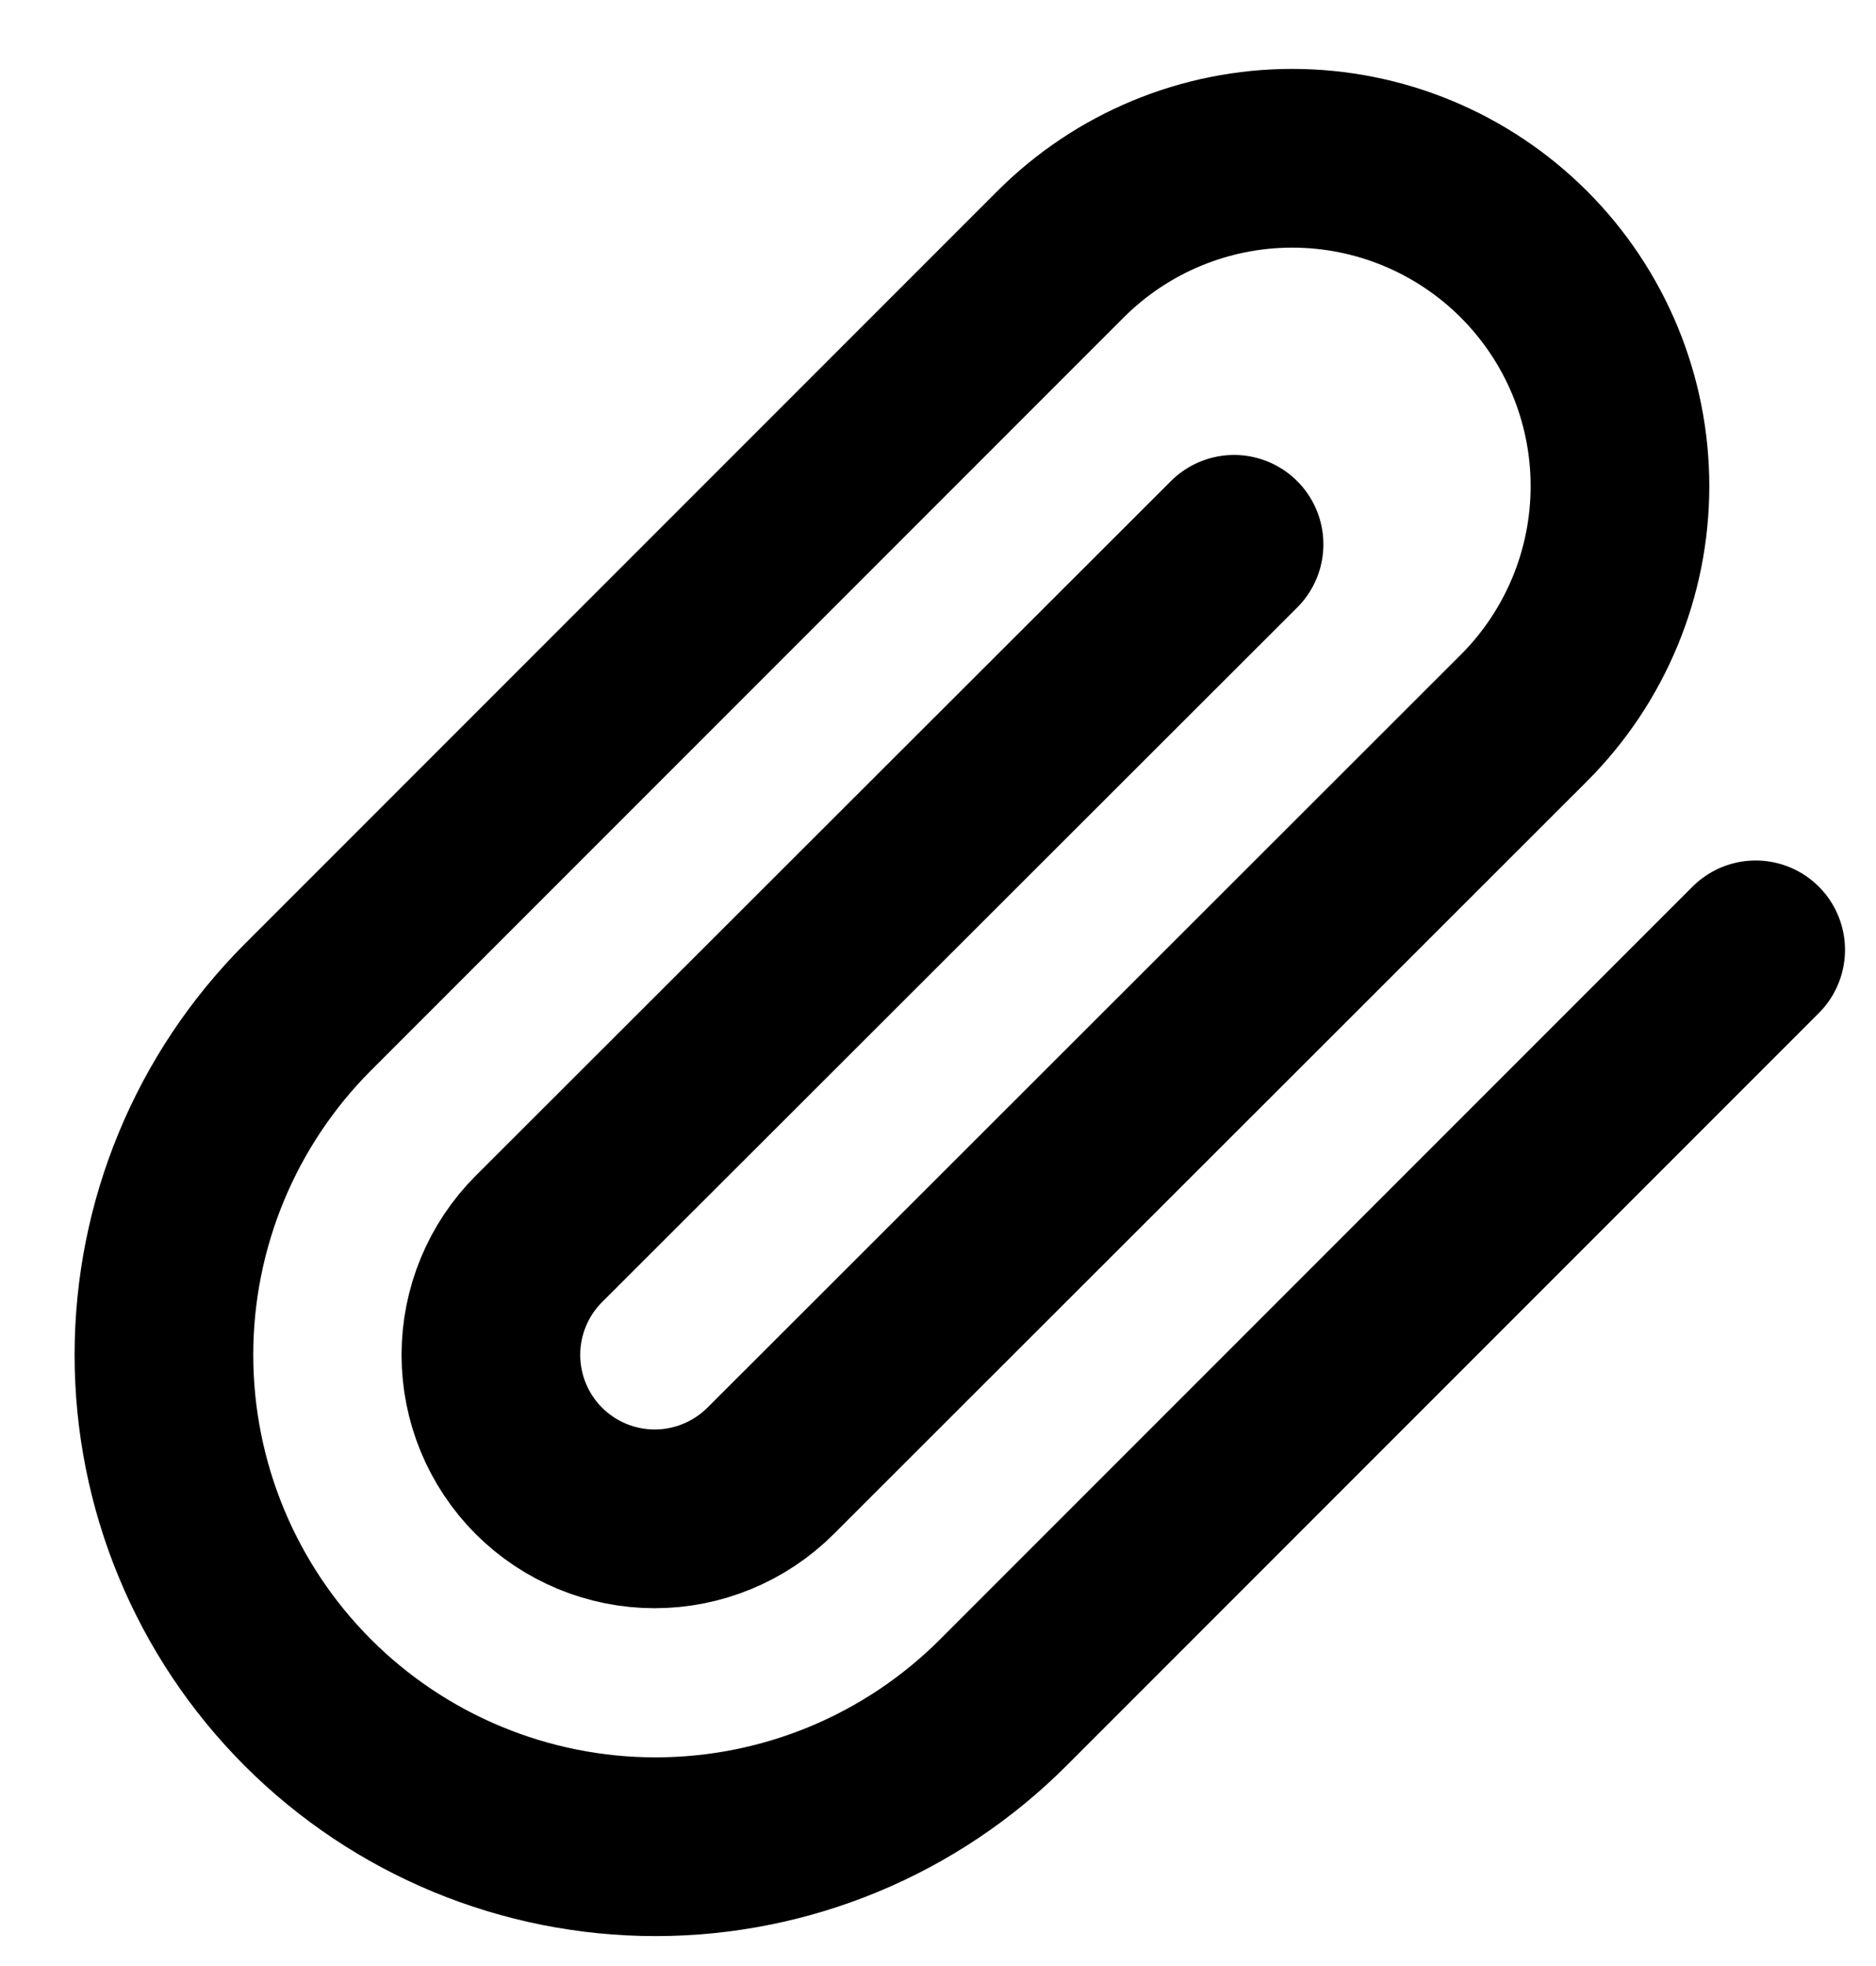 <svg width="21" height="22" viewBox="0 0 21 22" fill="none" xmlns="http://www.w3.org/2000/svg">
<path d="M19.653 10.629L11.229 19.053C10.197 20.085 8.798 20.665 7.338 20.665C5.879 20.665 4.479 20.085 3.447 19.053C2.415 18.021 1.835 16.621 1.835 15.161C1.835 13.702 2.415 12.302 3.447 11.27L11.871 2.846C12.559 2.158 13.492 1.771 14.465 1.771C15.438 1.771 16.371 2.158 17.059 2.846C17.747 3.534 18.134 4.467 18.134 5.44C18.134 6.413 17.747 7.346 17.059 8.034L8.626 16.459C8.282 16.802 7.815 16.996 7.329 16.996C6.842 16.996 6.376 16.802 6.032 16.459C5.688 16.114 5.495 15.648 5.495 15.161C5.495 14.675 5.688 14.208 6.032 13.864L13.814 6.091" stroke="black" stroke-width="2" stroke-linecap="round" stroke-linejoin="round"/>
</svg>
